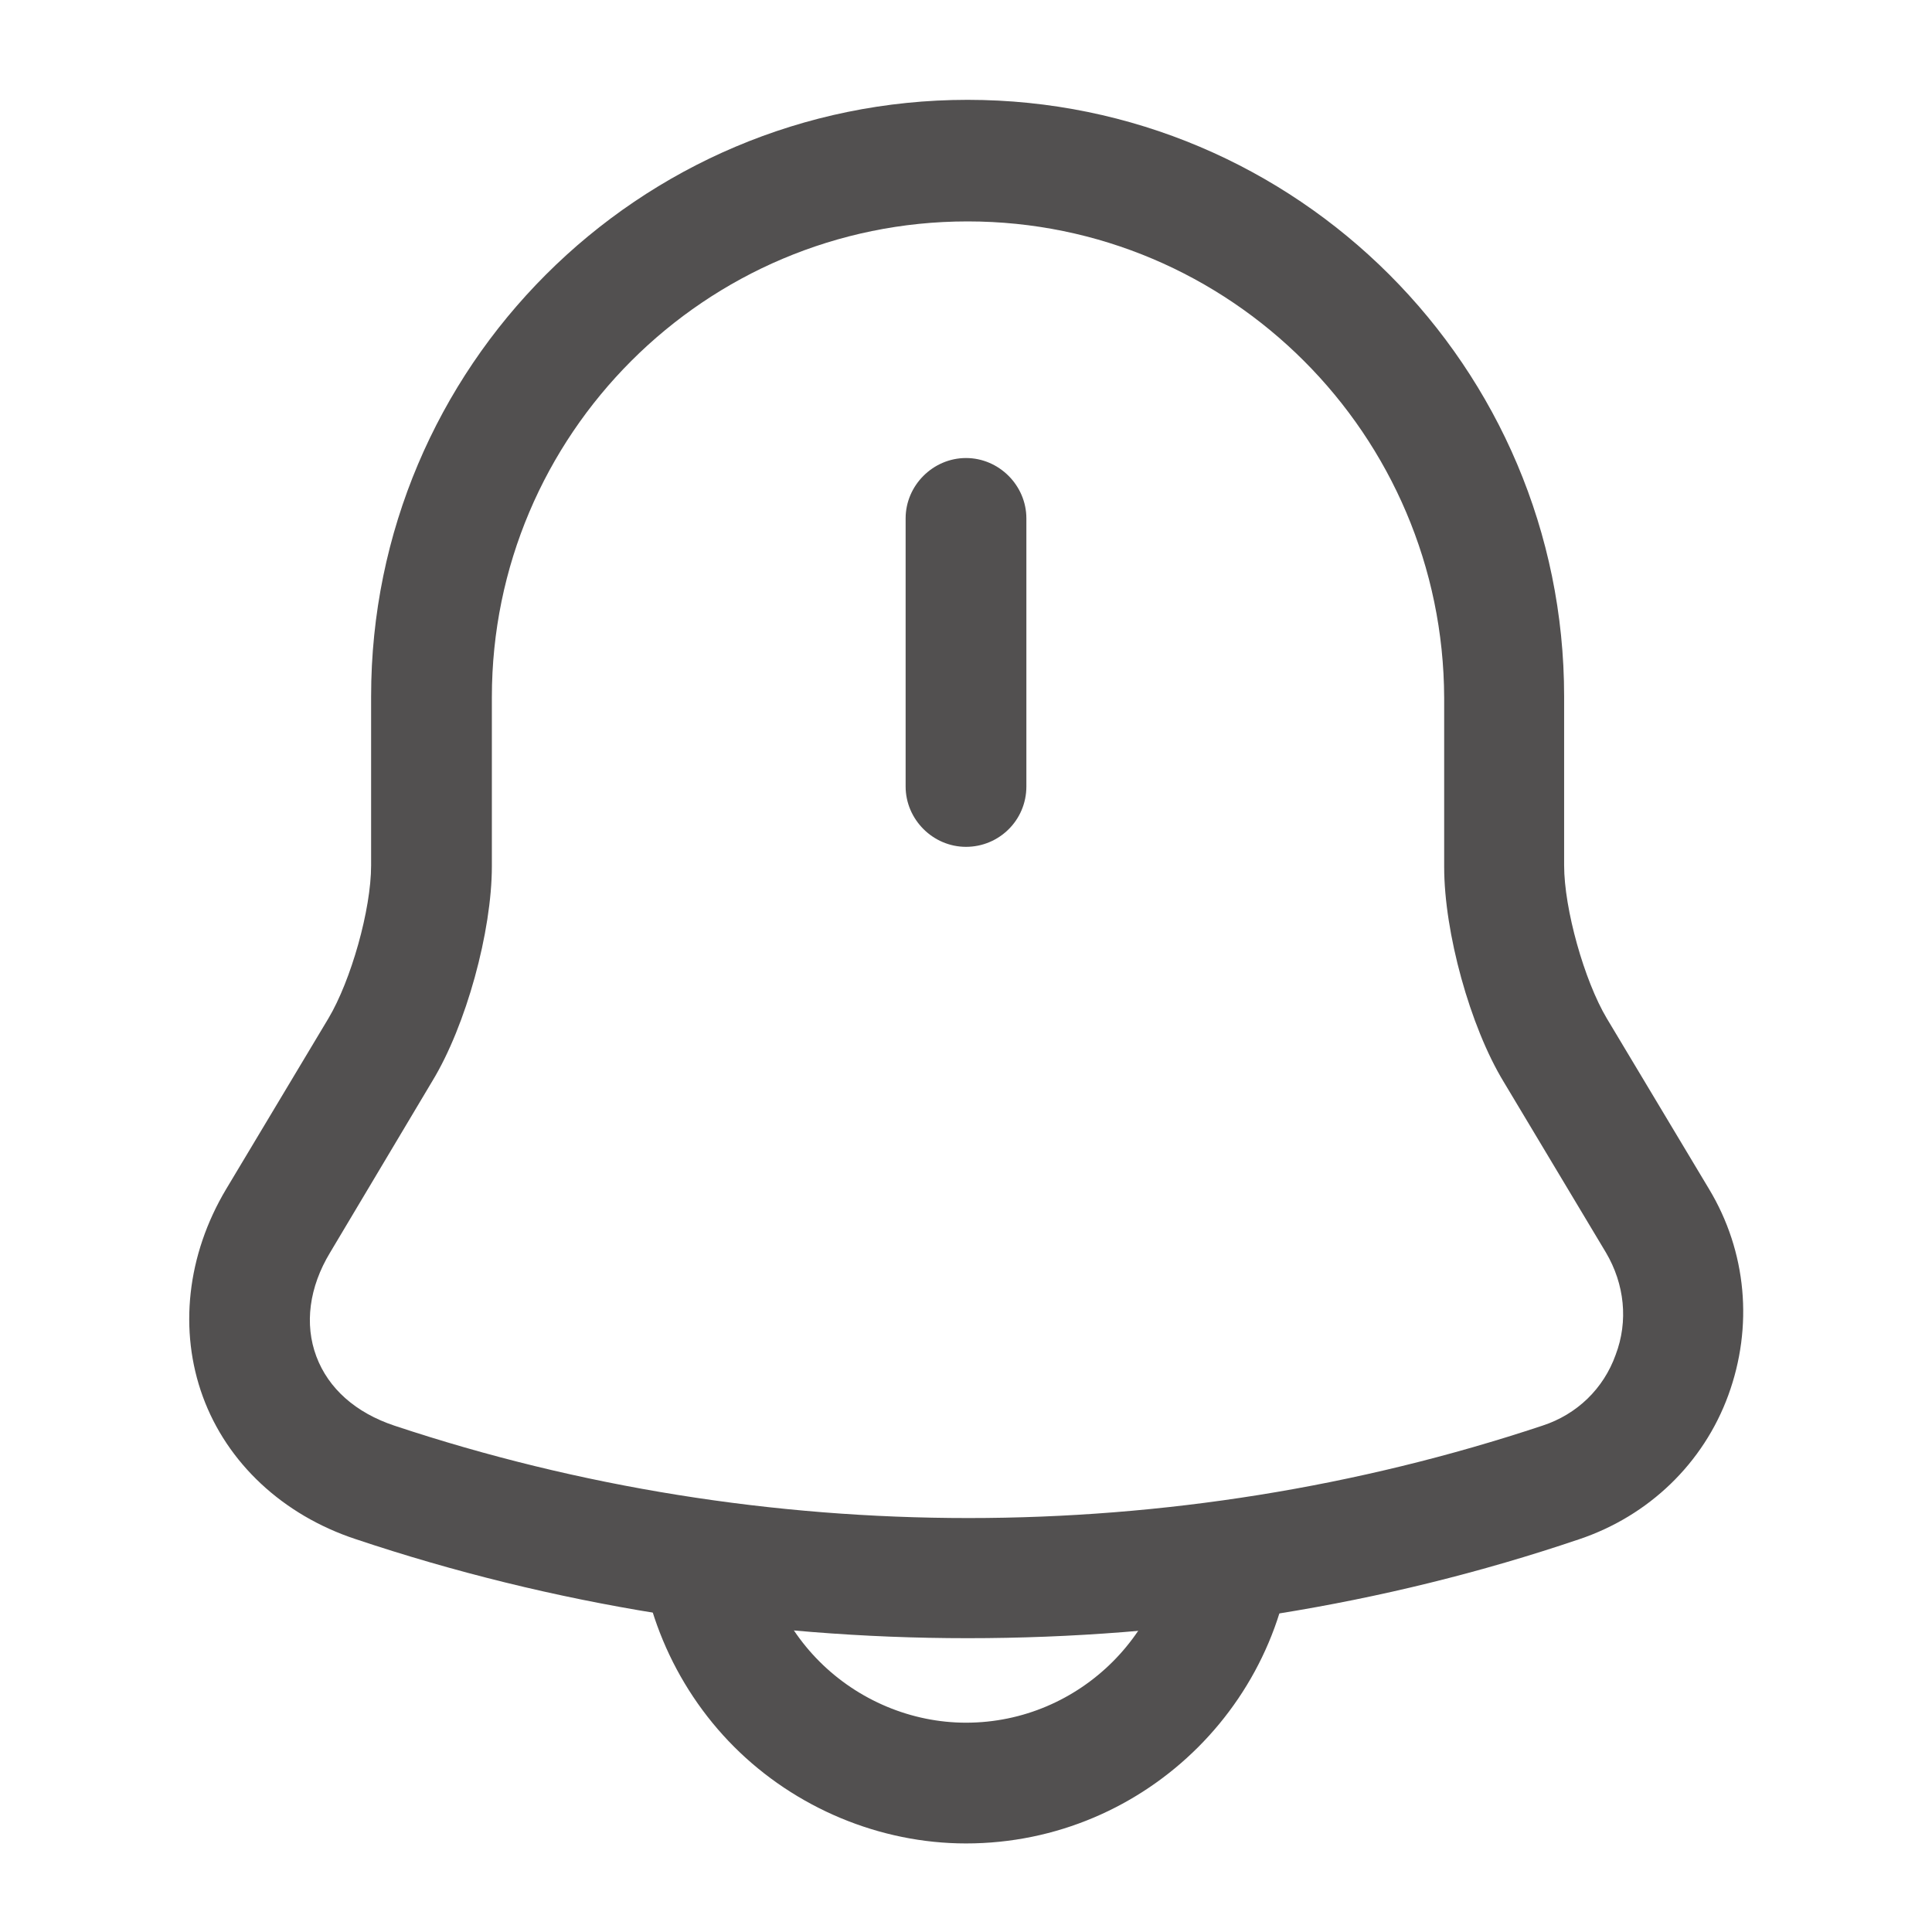 <svg width="80" height="80" viewBox="0 0 80 80" fill="none" xmlns="http://www.w3.org/2000/svg">
<g id="vuesax/outline/notification-bing">
<g id="notification-bing">
<path id="Vector" d="M40 35.066C38.633 35.066 37.5 33.933 37.5 32.566V21.466C37.5 20.1 38.633 18.966 40 18.966C41.367 18.966 42.5 20.1 42.5 21.466V32.566C42.5 33.966 41.367 35.066 40 35.066Z" fill="#525050"/>
<path id="Vector_2" d="M40.067 67.834C31.467 67.834 22.9 66.468 14.733 63.734C11.7 62.734 9.4 60.568 8.4 57.834C7.4 55.101 7.733 51.968 9.367 49.234L13.6 42.168C14.533 40.601 15.367 37.668 15.367 35.834V28.834C15.367 15.201 26.433 4.134 40.067 4.134C53.7 4.134 64.767 15.201 64.767 28.834V35.834C64.767 37.634 65.6 40.601 66.533 42.168L70.767 49.234C72.333 51.834 72.6 54.934 71.567 57.768C70.533 60.601 68.267 62.768 65.4 63.734C57.233 66.501 48.667 67.834 40.067 67.834ZM40.067 9.168C29.2 9.168 20.367 18.001 20.367 28.868V35.868C20.367 38.568 19.3 42.468 17.9 44.768L13.667 51.868C12.8 53.301 12.6 54.834 13.1 56.168C13.6 57.501 14.733 58.501 16.333 59.034C31.667 64.134 48.533 64.134 63.867 59.034C65.3 58.568 66.4 57.501 66.9 56.101C67.433 54.701 67.267 53.168 66.5 51.868L62.267 44.801C60.867 42.501 59.8 38.601 59.8 35.901V28.901C59.767 18.001 50.933 9.168 40.067 9.168Z" fill="#525050"/>
<path id="Vector_3" d="M40 76.333C36.433 76.333 32.933 74.866 30.4 72.333C27.867 69.8 26.4 66.3 26.4 62.733H31.4C31.4 65 32.333 67.2 33.933 68.8C35.533 70.4 37.733 71.333 40 71.333C44.733 71.333 48.6 67.466 48.6 62.733H53.6C53.6 70.233 47.5 76.333 40 76.333Z" fill="#525050"/>
</g>
</g>
</svg>
